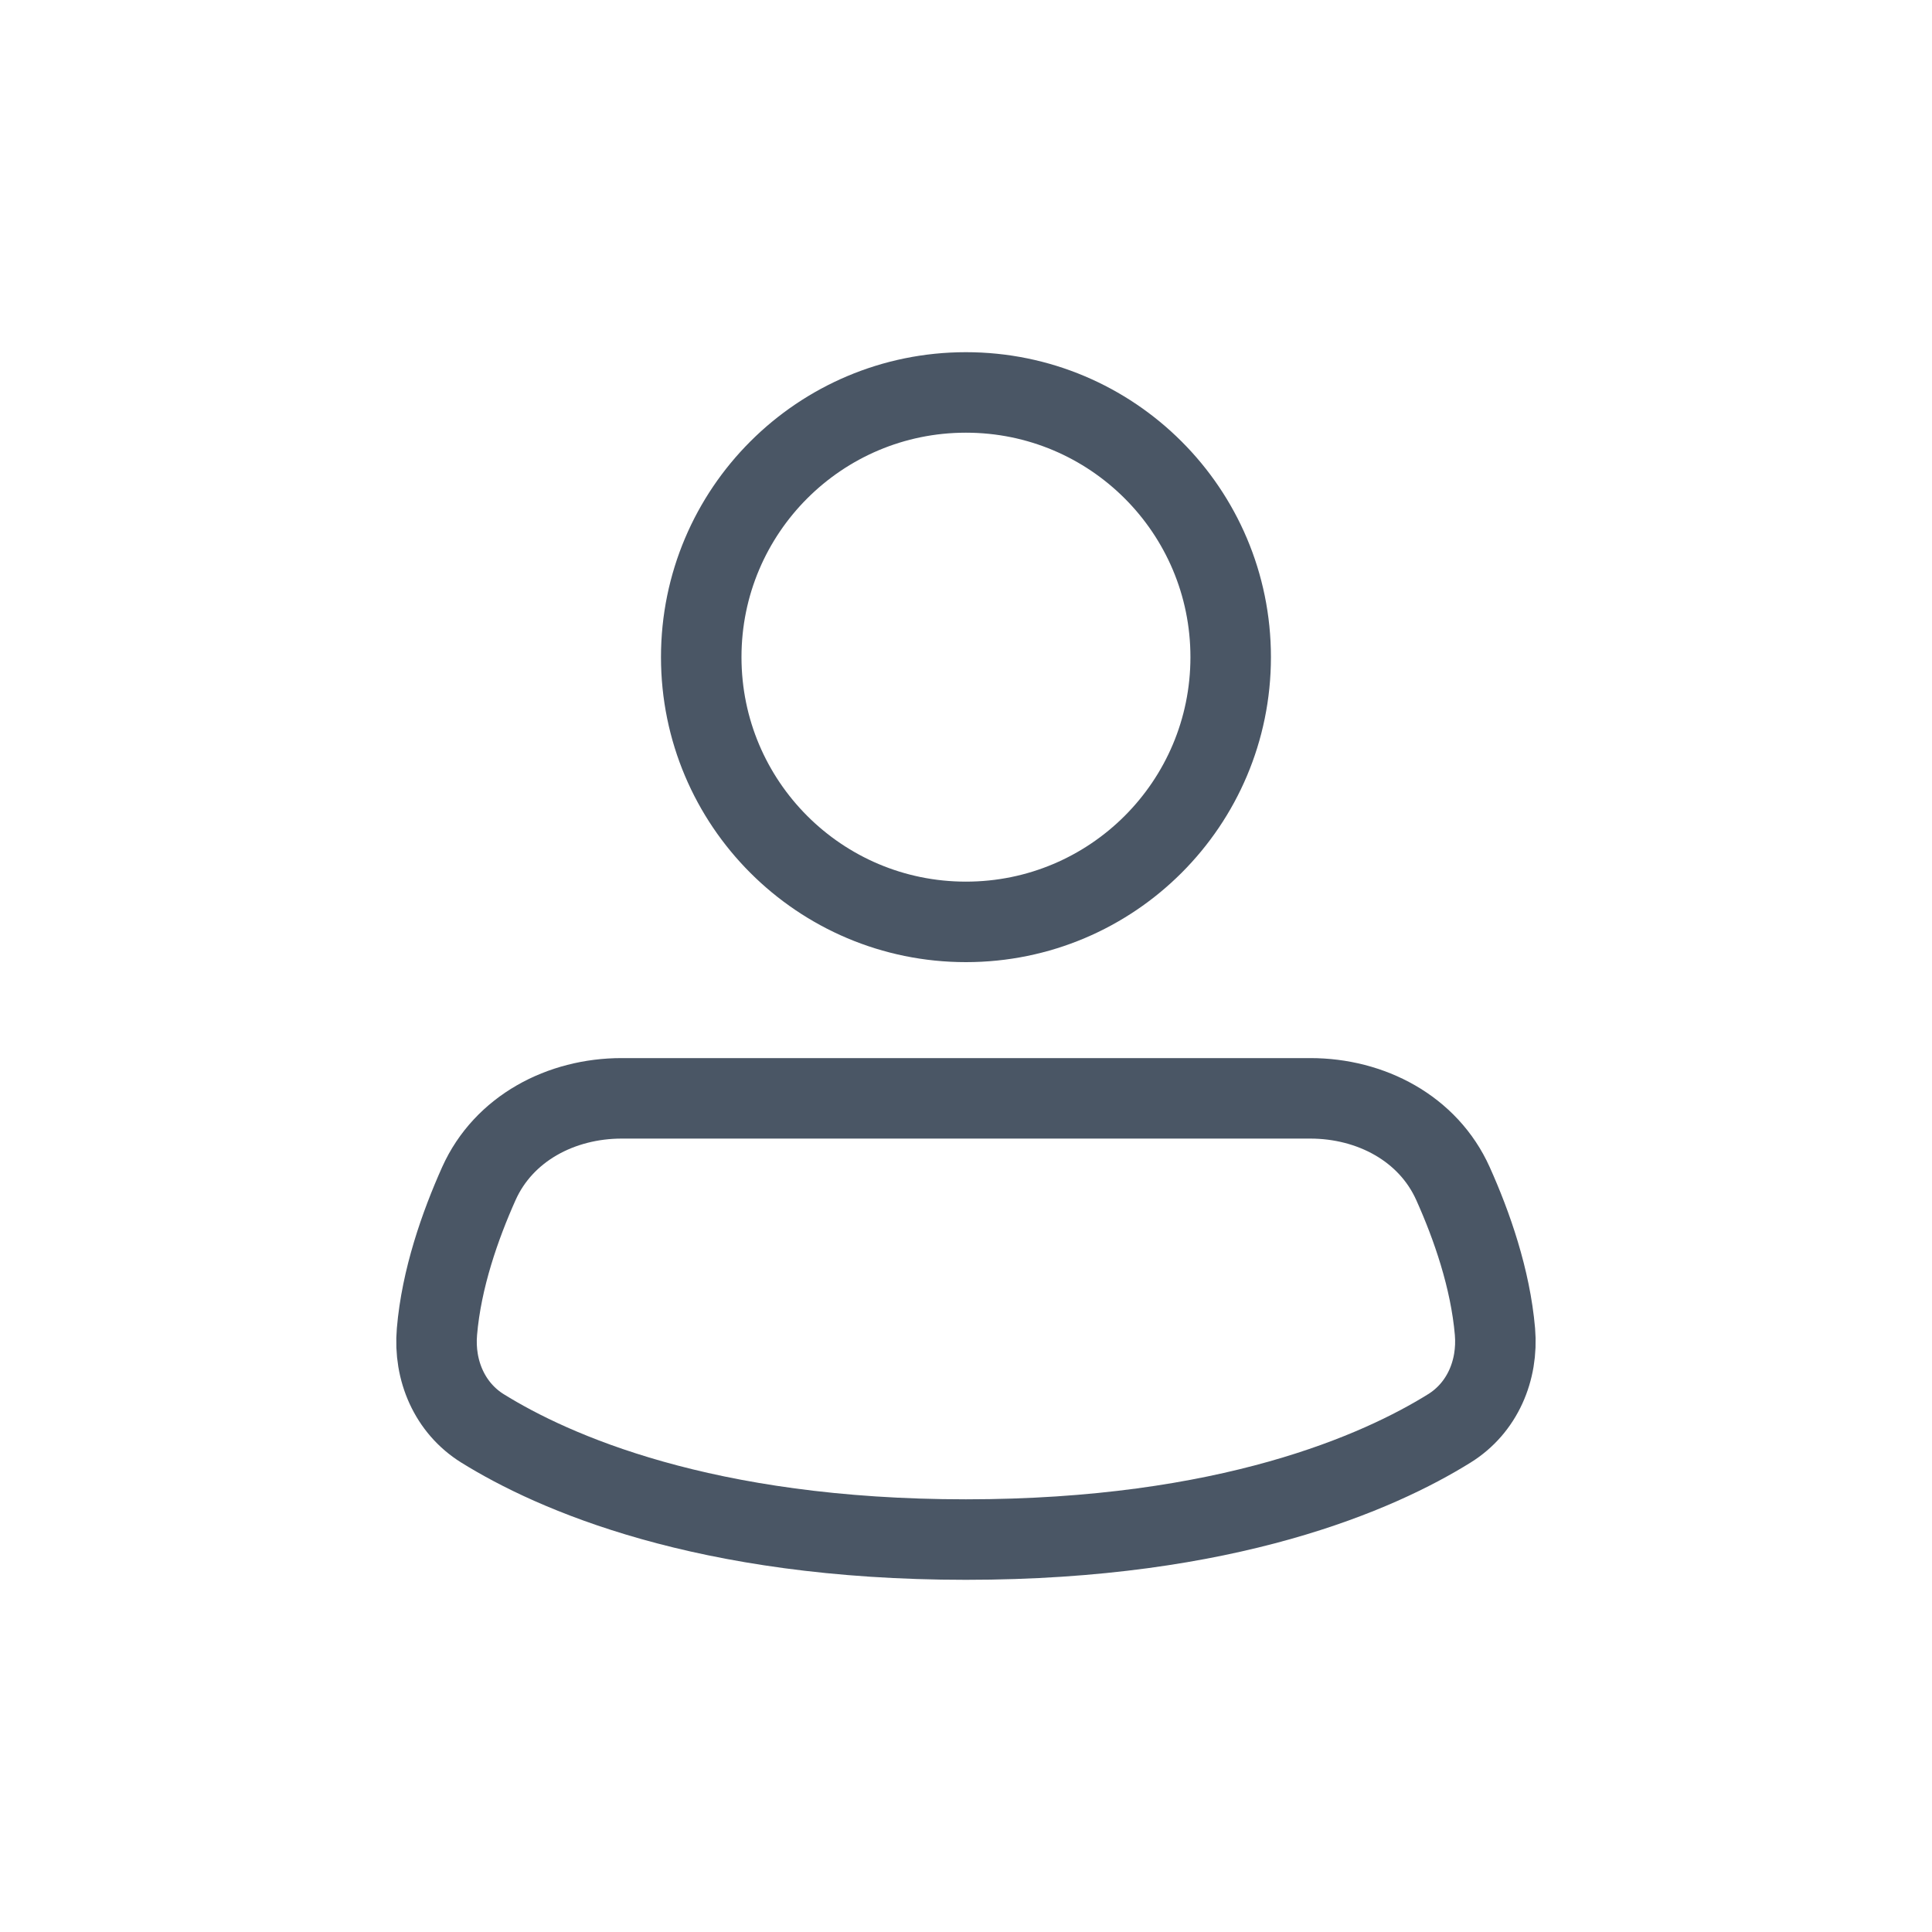 <svg width="24" height="24" viewBox="0 0 24 24" fill="none" xmlns="http://www.w3.org/2000/svg">
<path d="M15.288 8.163C15.288 9.98 13.816 11.452 11.999 11.452C10.183 11.452 8.711 9.98 8.711 8.163C8.711 6.347 10.183 4.875 11.999 4.875C13.816 4.875 15.288 6.347 15.288 8.163Z" stroke="#4A5665"/>
<path d="M11.999 19.125C15.257 19.125 17.134 18.285 18.004 17.744C18.412 17.491 18.612 17.025 18.571 16.542C18.514 15.883 18.284 15.225 18.049 14.702C17.741 14.017 17.029 13.644 16.277 13.644H7.722C6.97 13.644 6.257 14.017 5.949 14.702C5.715 15.225 5.484 15.883 5.428 16.542C5.386 17.025 5.587 17.491 5.994 17.744C6.865 18.285 8.742 19.125 11.999 19.125Z" stroke="#4A5665"/>
</svg>
